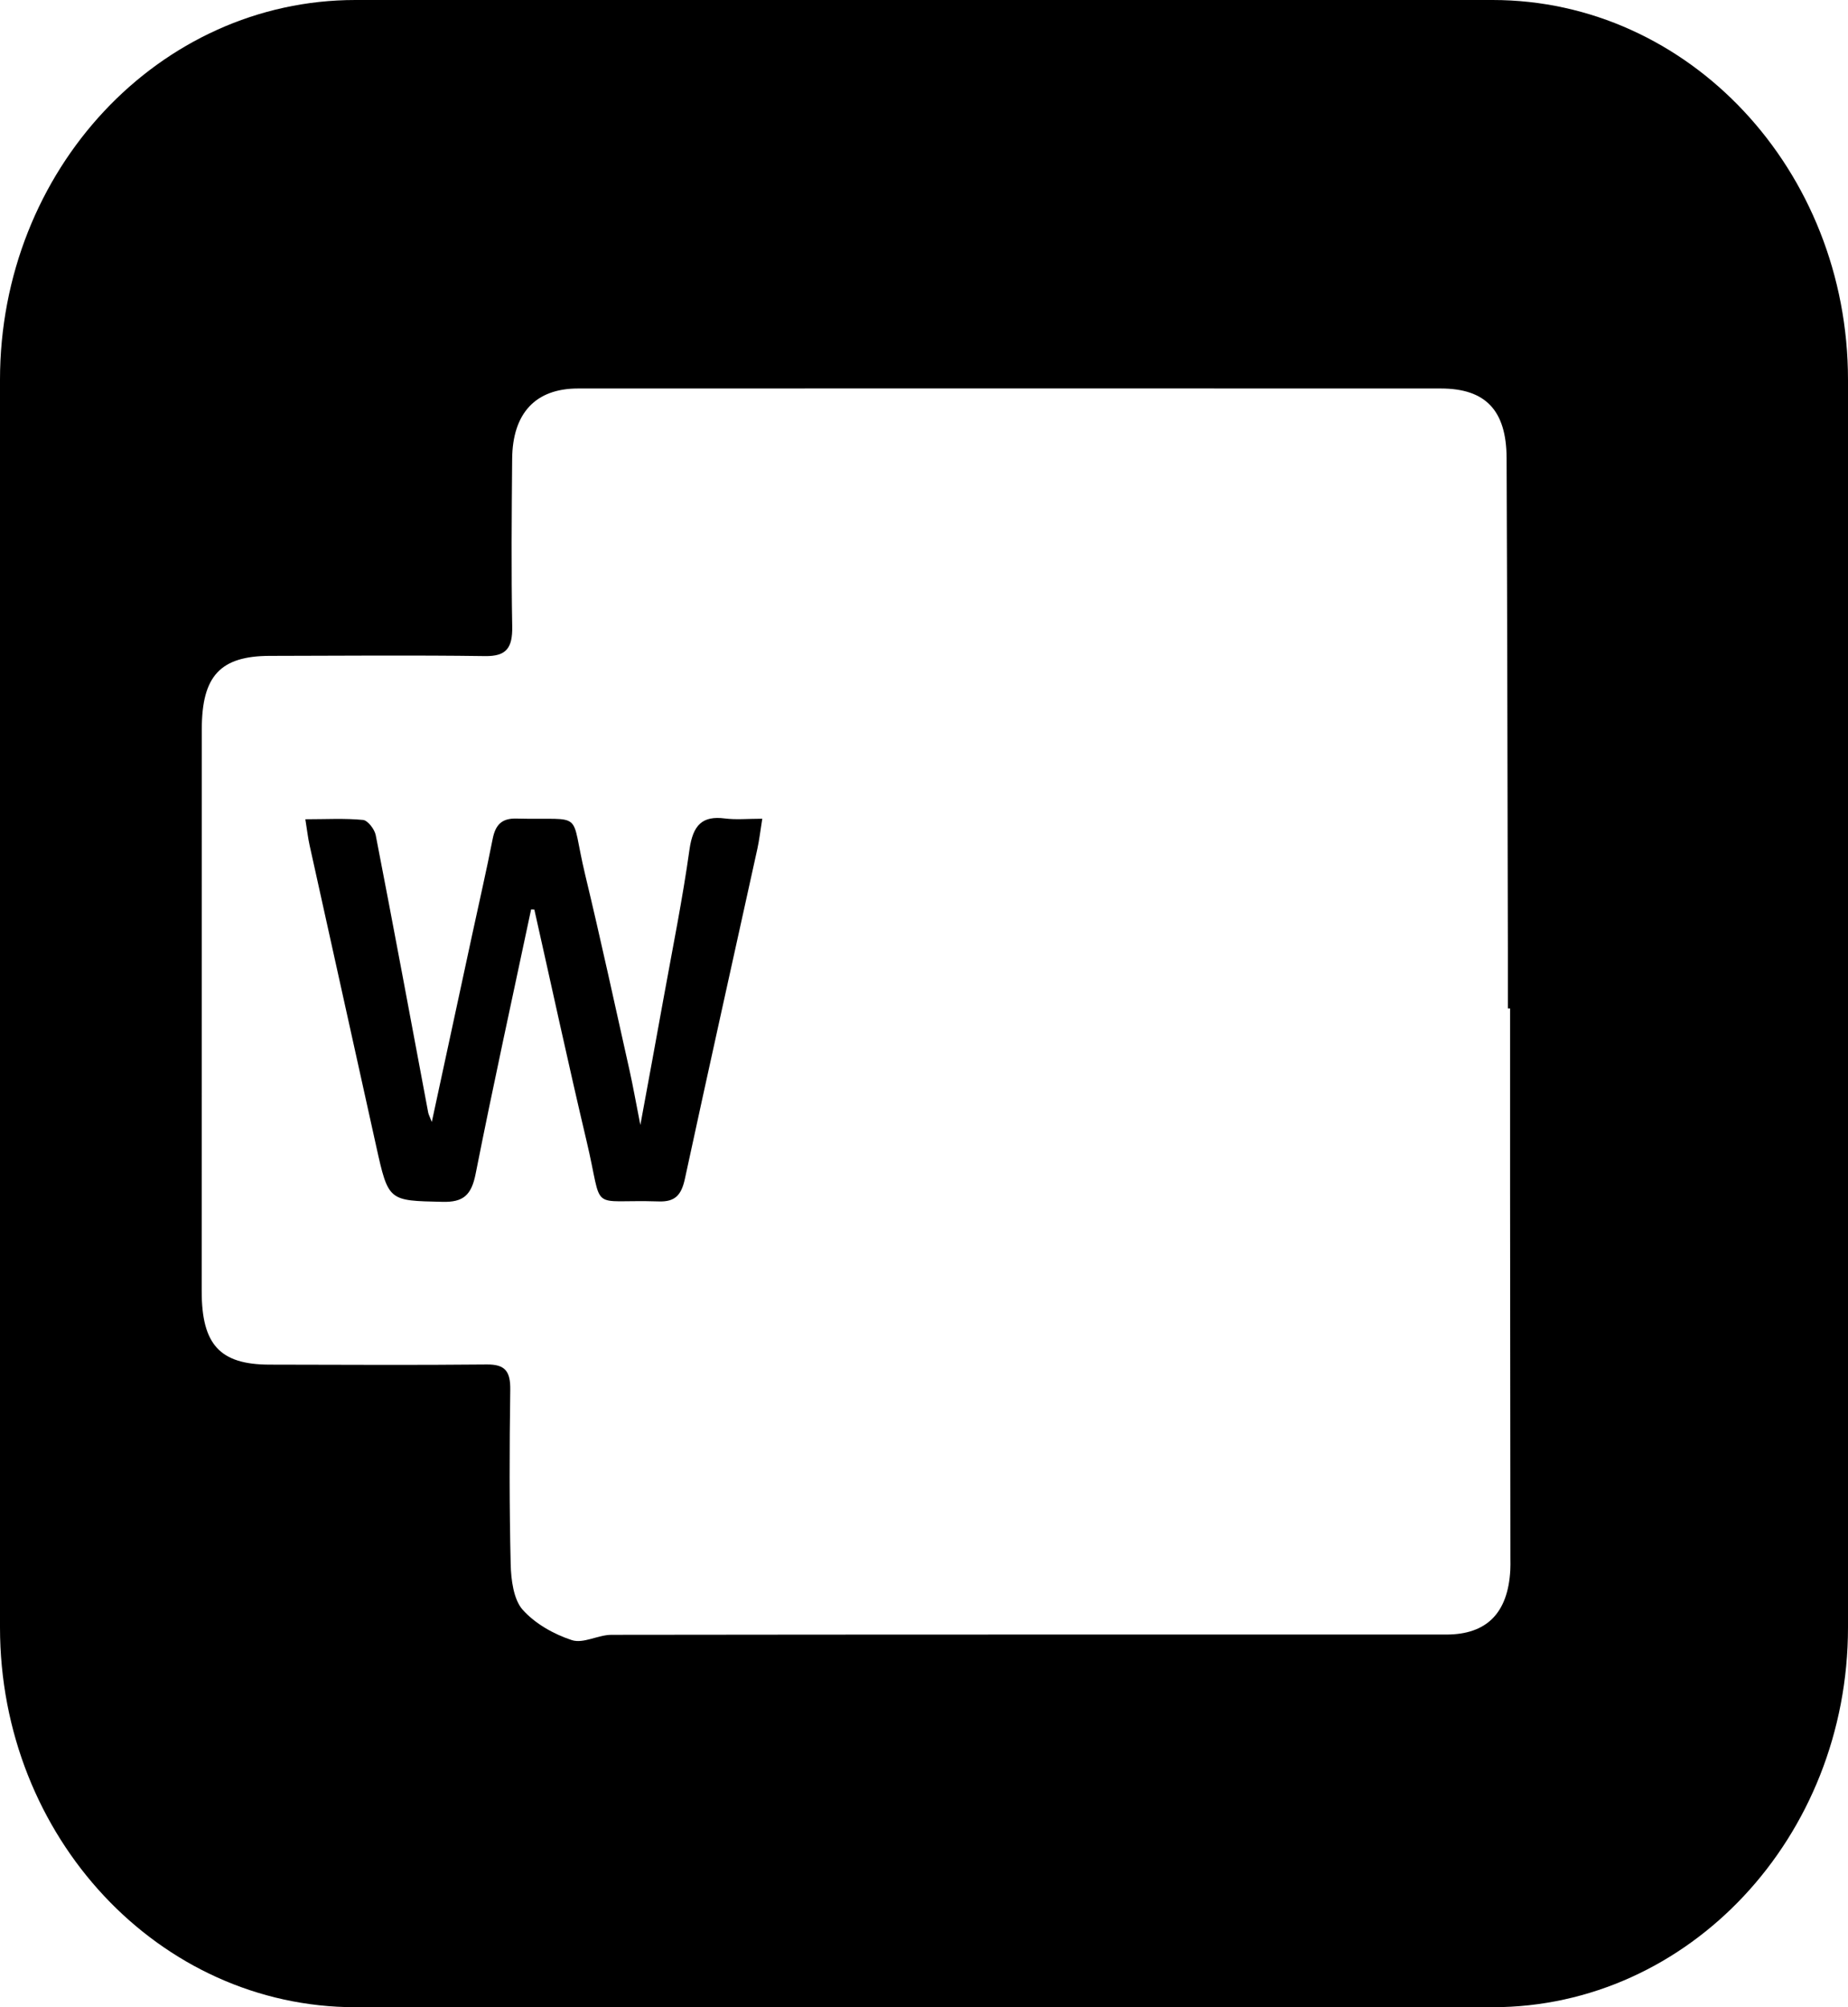 <svg width="35" height="38" viewBox="0 0 35 38" fill="none" xmlns="http://www.w3.org/2000/svg">
<path d="M28.268 0H6.732C3.014 0 0 3.219 0 7.191V30.809C0 34.781 3.014 38 6.732 38H28.268C31.986 38 35 34.781 35 30.809V7.191C35 3.219 31.986 0 28.268 0ZM28.604 29.728C28.559 30.539 28.157 30.945 27.39 30.945C22.119 30.945 16.849 30.943 11.579 30.95C11.327 30.951 11.048 31.122 10.829 31.05C10.49 30.938 10.136 30.742 9.896 30.472C9.727 30.279 9.679 29.908 9.672 29.614C9.646 28.516 9.648 27.415 9.664 26.317C9.67 25.954 9.562 25.829 9.219 25.832C7.847 25.846 6.475 25.837 5.103 25.835C4.167 25.833 3.82 25.458 3.82 24.445C3.82 20.896 3.82 17.349 3.822 13.801C3.823 12.795 4.174 12.419 5.11 12.417C6.469 12.415 7.828 12.402 9.186 12.421C9.588 12.427 9.709 12.27 9.701 11.857C9.682 10.802 9.691 9.745 9.7 8.69C9.706 7.823 10.143 7.355 10.945 7.355C16.395 7.353 21.843 7.353 27.292 7.355C28.134 7.356 28.53 7.768 28.534 8.669C28.547 11.761 28.551 14.854 28.558 17.948C28.558 18.329 28.558 18.71 28.558 19.091H28.6C28.6 20.247 28.6 21.404 28.6 22.562C28.602 24.877 28.605 27.192 28.606 29.508C28.607 29.581 28.608 29.655 28.604 29.728V29.728ZM14.437 15.5C14.399 15.738 14.38 15.906 14.344 16.07C13.886 18.152 13.422 20.232 12.972 22.315C12.905 22.625 12.786 22.756 12.476 22.745C11.119 22.701 11.439 22.989 11.11 21.605C10.765 20.147 10.449 18.681 10.12 17.219C10.1 17.218 10.079 17.217 10.059 17.216C9.706 18.883 9.34 20.547 9.009 22.219C8.928 22.63 8.773 22.762 8.382 22.753C7.357 22.729 7.357 22.749 7.123 21.691C6.703 19.795 6.283 17.901 5.864 16.004C5.833 15.865 5.817 15.722 5.783 15.51C6.175 15.51 6.527 15.489 6.876 15.523C6.965 15.532 7.094 15.698 7.116 15.811C7.456 17.56 7.781 19.312 8.11 21.064C8.118 21.102 8.138 21.137 8.178 21.241C8.443 20.013 8.694 18.849 8.945 17.685C9.074 17.085 9.212 16.488 9.33 15.886C9.383 15.611 9.507 15.49 9.779 15.497C11.102 15.531 10.783 15.311 11.082 16.557C11.379 17.791 11.647 19.033 11.925 20.273C11.991 20.569 12.043 20.869 12.128 21.298C12.29 20.414 12.433 19.65 12.57 18.885C12.739 17.951 12.928 17.019 13.059 16.079C13.125 15.618 13.303 15.44 13.728 15.495C13.941 15.522 14.159 15.5 14.437 15.5V15.5Z" fill="black"/>
</svg>
